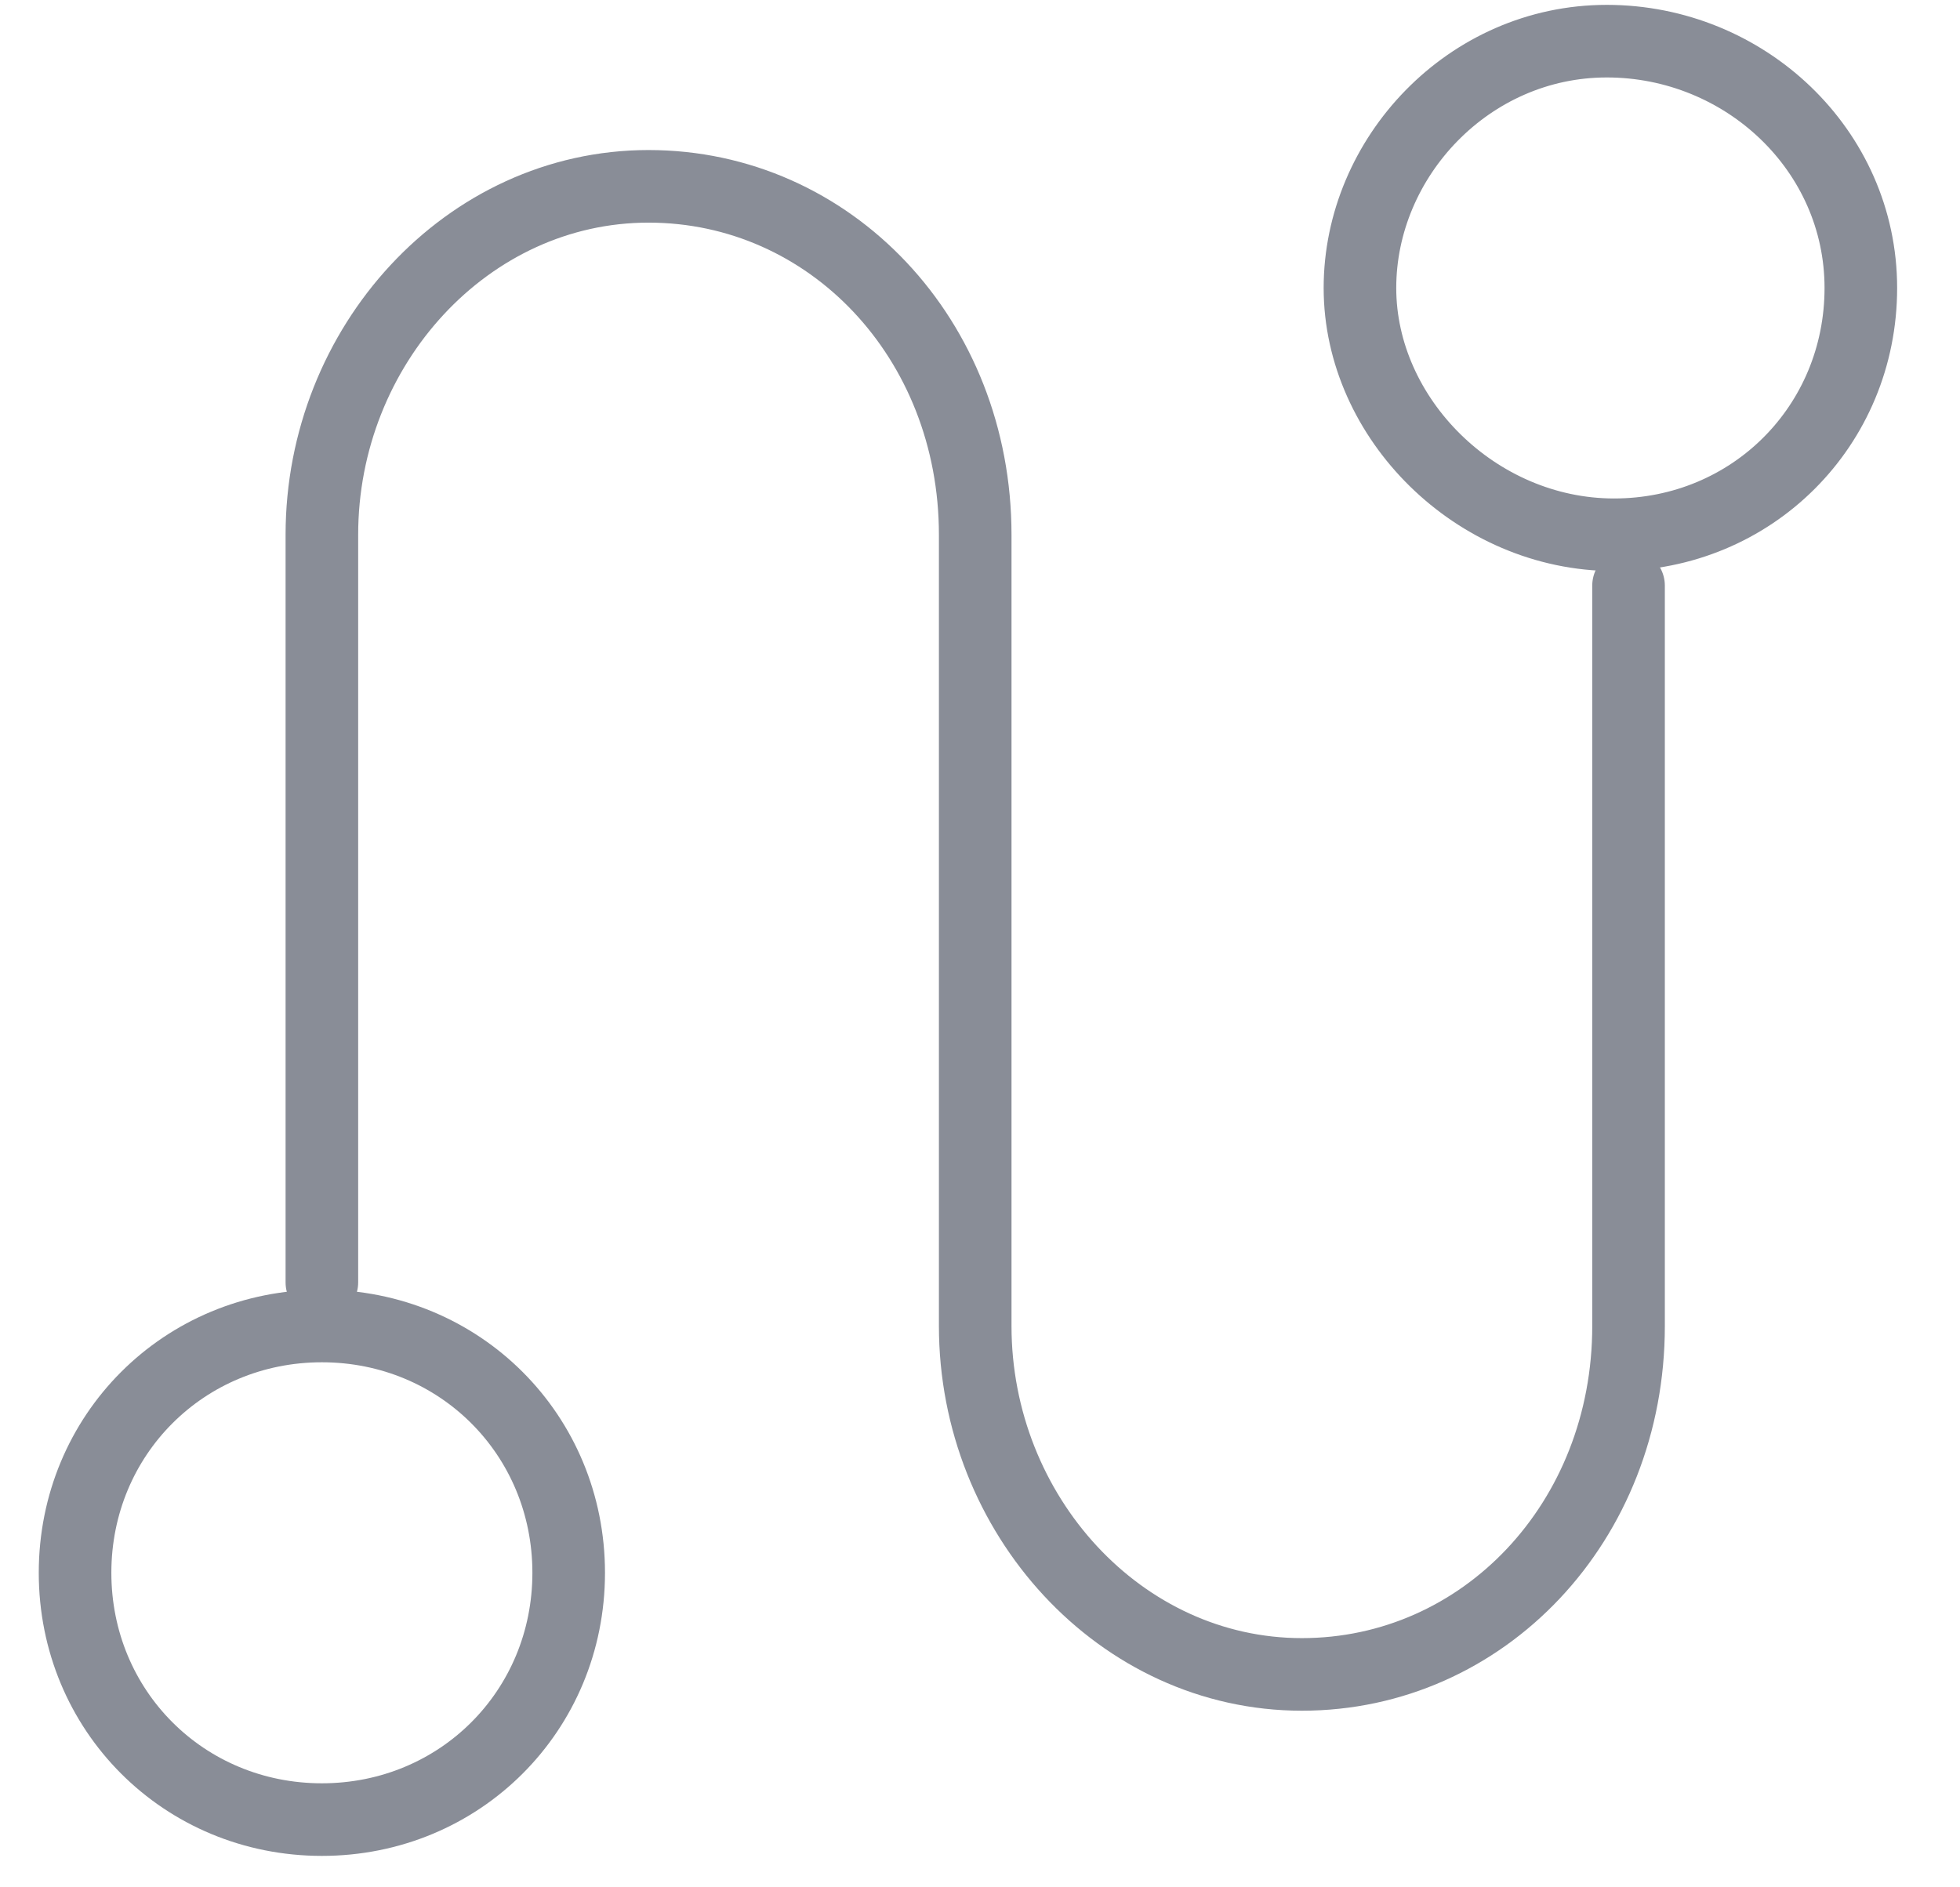 <?xml version="1.0" encoding="utf-8"?>
<!-- Generator: Adobe Illustrator 19.2.1, SVG Export Plug-In . SVG Version: 6.00 Build 0)  -->
<svg version="1.1" id="Layer_1" xmlns="http://www.w3.org/2000/svg" xmlns:xlink="http://www.w3.org/1999/xlink" x="0px" y="0px"
	 viewBox="0 0 27 26" style="enable-background:new 0 0 27 26;" xml:space="preserve">
<style type="text/css">
	.st0{fill:none;stroke:#898D97;stroke-linecap:round;stroke-linejoin:round;}
</style>
<title>MenuRoutesNormal</title>
<desc>Created with Sketch.</desc>
<g id="Add-Payment-Method">
	<g id="Main_Settings_Payment-Method-Added" transform="translate(-32, -928)">
		<g id="Menu-Bar" transform="translate(0, 914)">
			<g id="Icons" transform="translate(27, 12.5)">
				<g id="MenuRoutes" transform="translate(5, 1)">
					<g id="MenuRoutesNormal">
						<g id="Group-6" transform="translate(0.734, 0.367)">
							<g>
								<path id="Stroke-160" class="st0" d="M3.7,17.8V7.5c0-2.6,2-4.8,4.5-4.8c2.5,0,4.5,2.1,4.5,4.8v10.9c0,2.6,2,4.8,4.5,4.8
									c2.5,0,4.5-2.1,4.5-4.8V8.2"/>
								<path id="Stroke-1104" class="st0" d="M24.9,4.1c0,1.9-1.5,3.4-3.4,3.4S18,5.9,18,4.1s1.5-3.4,3.4-3.4S24.9,2.2,24.9,4.1
									L24.9,4.1z"/>
								<path id="Stroke-1104_1_" class="st0" d="M7.1,21.8c0,1.9-1.5,3.4-3.4,3.4s-3.4-1.5-3.4-3.4s1.5-3.4,3.4-3.4
									S7.1,19.9,7.1,21.8L7.1,21.8z"/>
							</g>
						</g>
					</g>
				</g>
			</g>
		</g>
	</g>
</g>
</svg>
